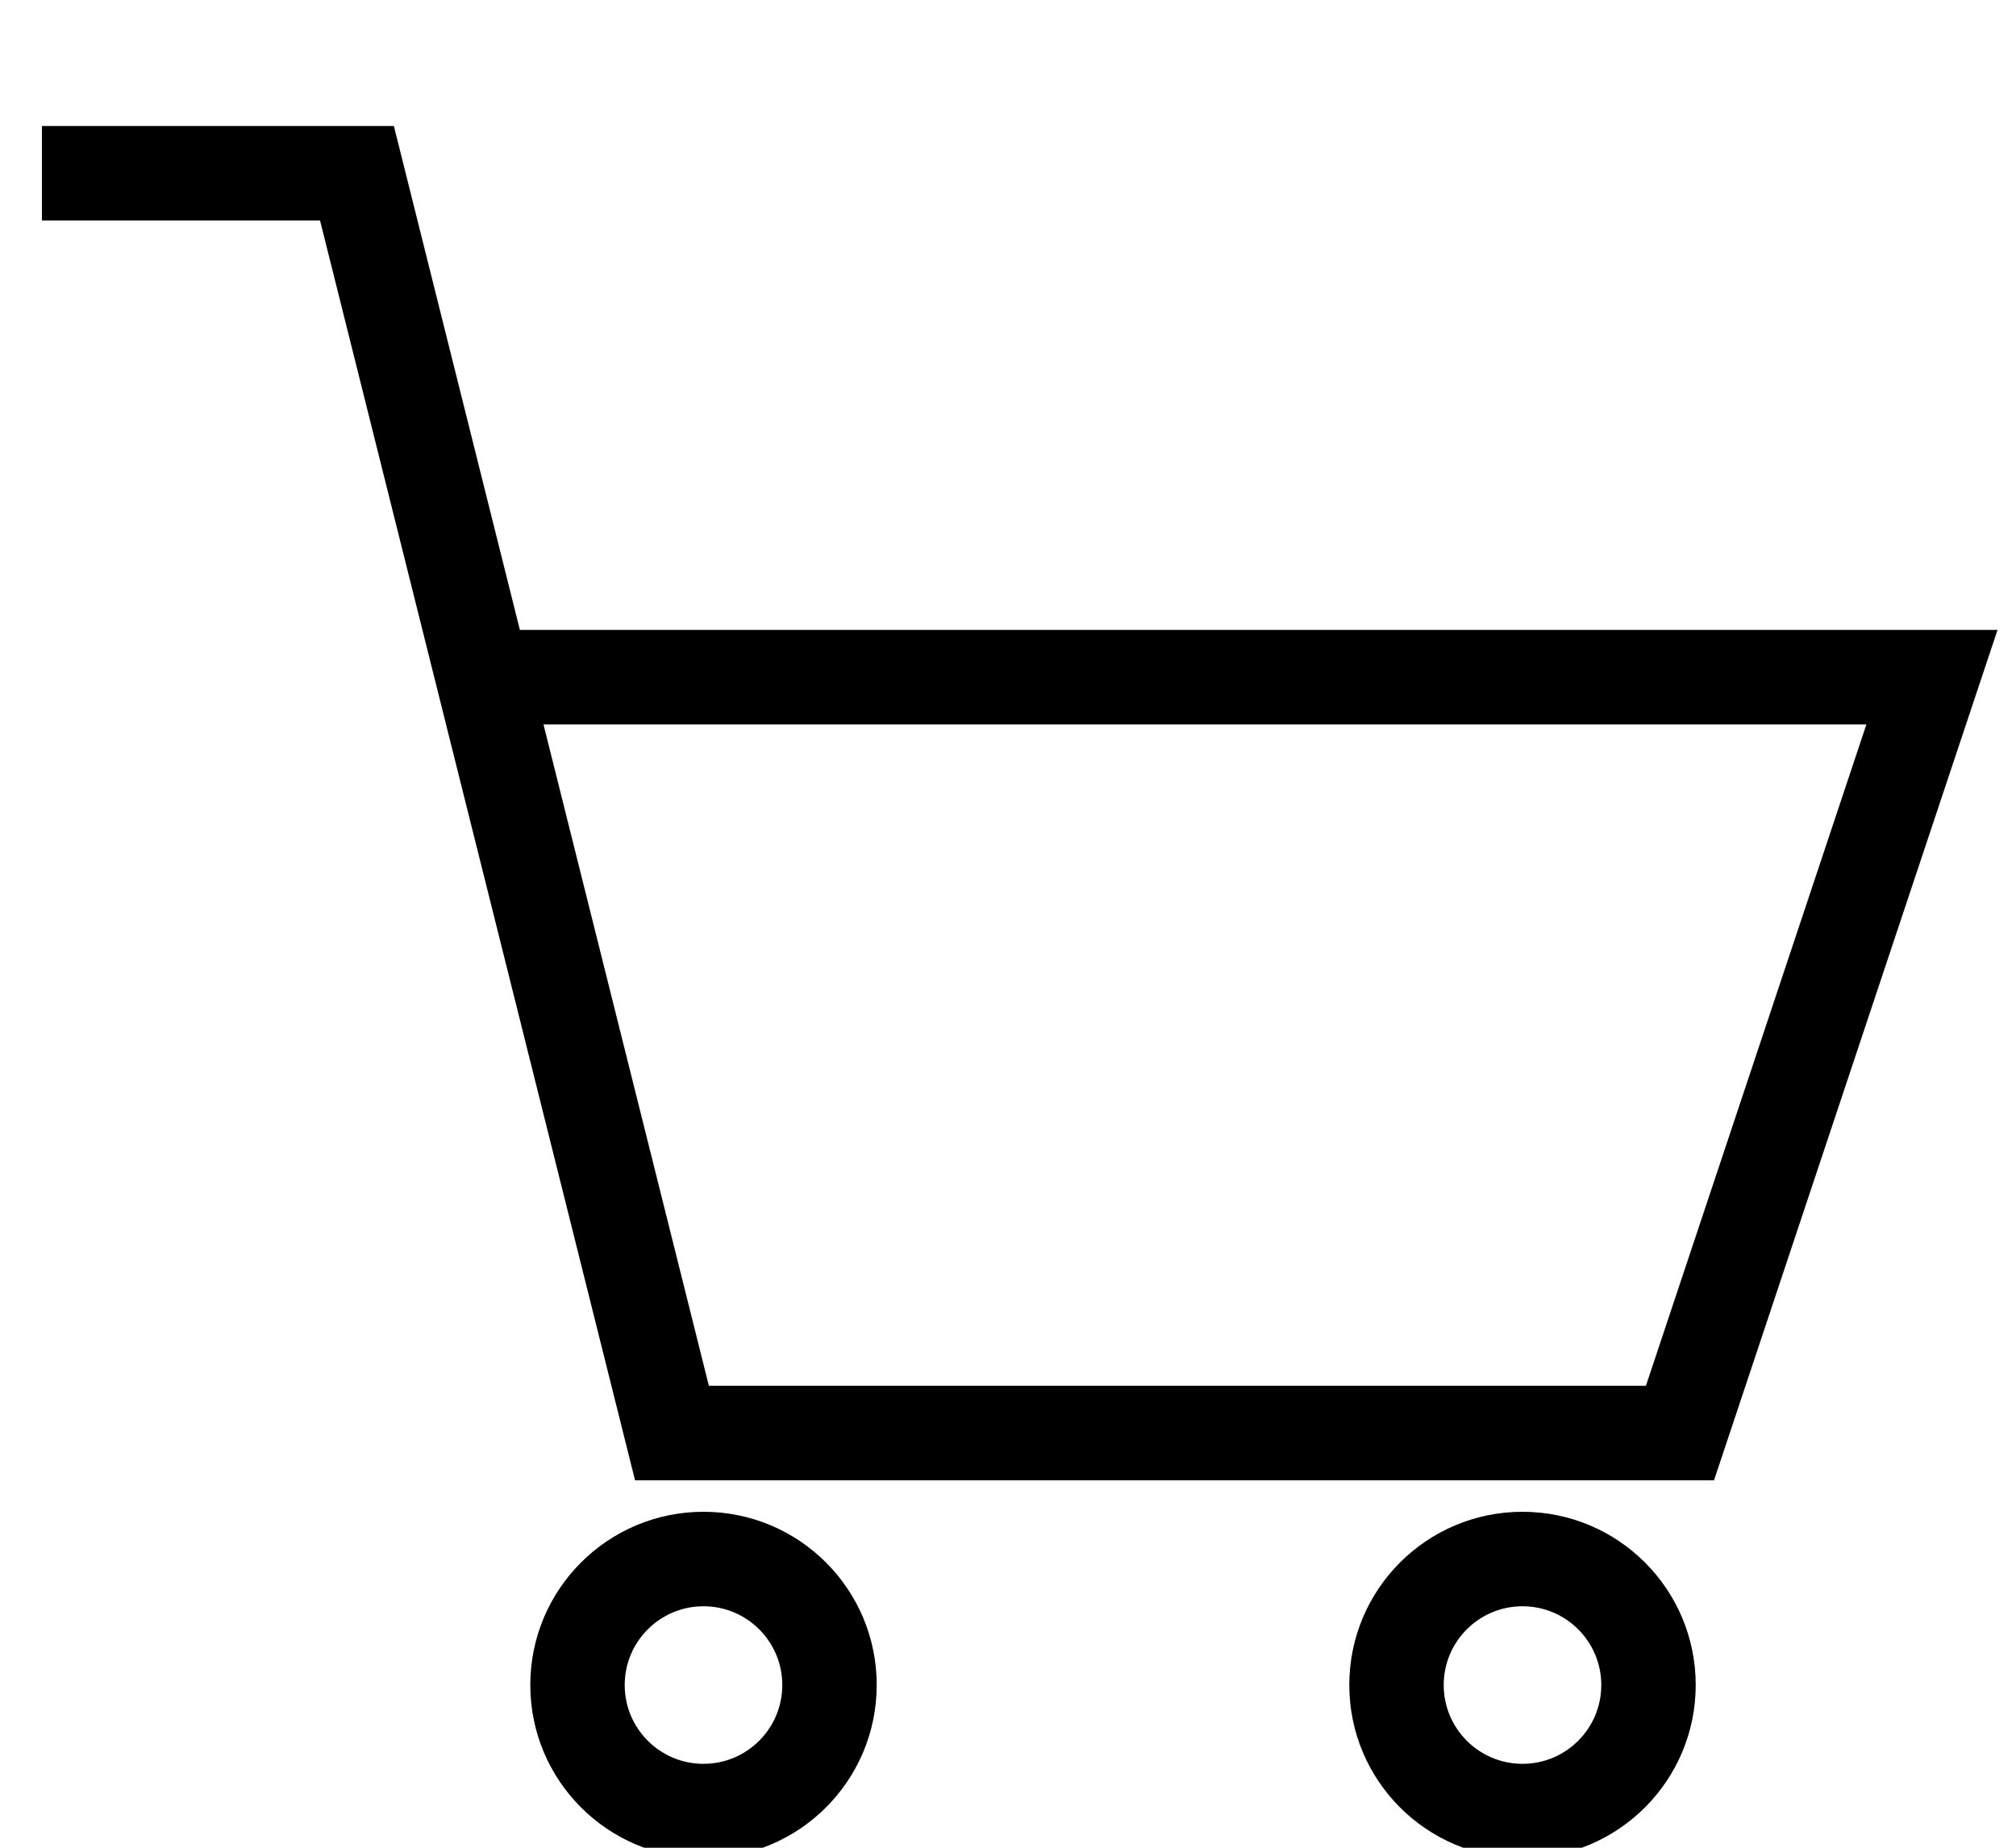 <svg width="24" height="22" viewBox="0 0 24 22" fill="none" xmlns="http://www.w3.org/2000/svg">
<path id="icon-cart" fill="currentColor" d="m8.375 18c1.139 0 2.062.923 2.062 2.062s-.923 2.062-2.062 2.062-2.062-.923-2.062-2.062.923-2.062 2.062-2.062zm9.75 0c1.139 0 2.062.923 2.062 2.062s-.923 2.062-2.062 2.062-2.062-.923-2.062-2.062.923-2.062 2.062-2.062zm-9.75 1.125c-.518 0-.938.42-.938.938s.42.938.938.938.938-.42.938-.938-.42-.938-.938-.938zm9.75 0c-.518 0-.938.42-.938.938s.42.938.938.938.938-.42.938-.938-.42-.938-.938-.938zm-13.436-17.625 1.5 6h17.591l-3.375 10.125h-12.845l-3.75-15h-3.311v-1.125zm17.53 7.125h-15.749l1.969 7.875h11.155z"></path>
</svg>
